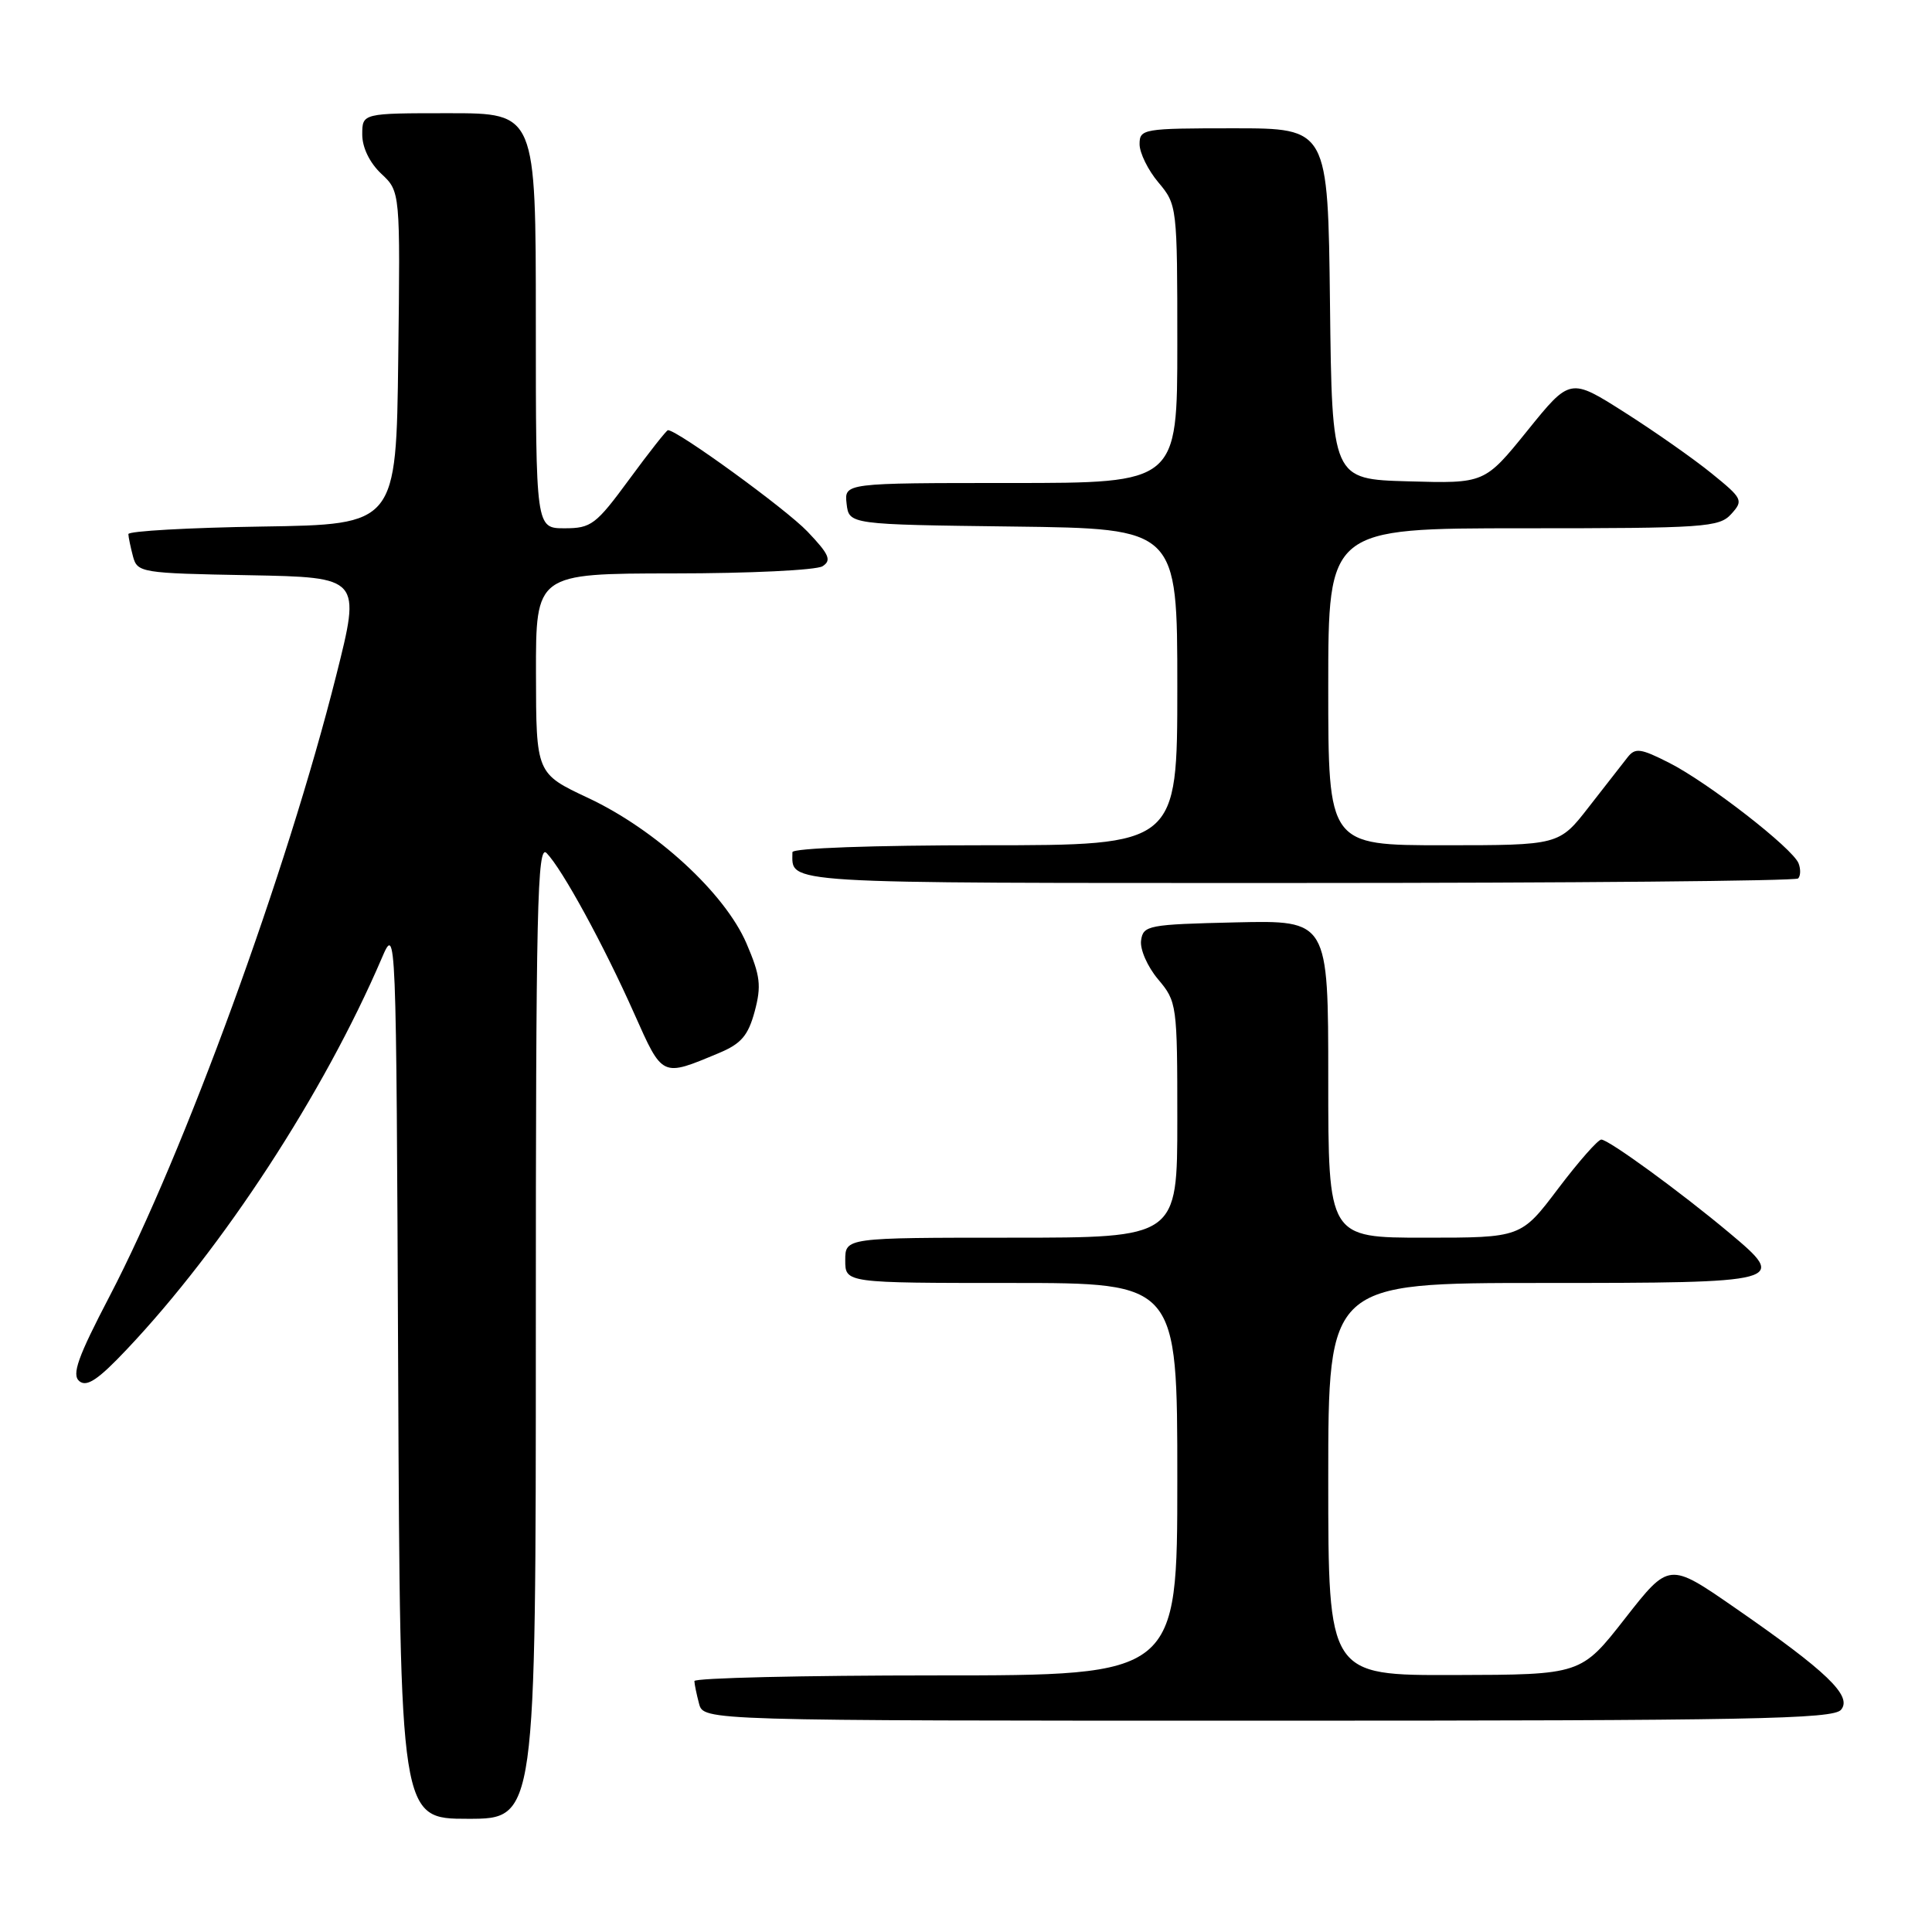 <?xml version="1.0" encoding="UTF-8" standalone="no"?>
<!DOCTYPE svg PUBLIC "-//W3C//DTD SVG 1.1//EN" "http://www.w3.org/Graphics/SVG/1.1/DTD/svg11.dtd" >
<svg xmlns="http://www.w3.org/2000/svg" xmlns:xlink="http://www.w3.org/1999/xlink" version="1.1" viewBox="0 0 256 256">
 <g >
 <path fill="currentColor"
d=" M 71.00 176.29 C 71.00 120.08 71.19 111.76 72.43 113.04 C 74.49 115.14 80.01 125.25 84.03 134.29 C 87.83 142.81 87.64 142.72 95.27 139.53 C 98.21 138.30 99.13 137.23 100.00 134.02 C 100.91 130.62 100.75 129.29 98.91 125.00 C 96.04 118.34 86.92 109.96 77.97 105.75 C 71.04 102.50 71.04 102.50 71.02 89.25 C 71.00 76.00 71.00 76.00 89.25 75.98 C 99.29 75.98 108.17 75.55 108.99 75.03 C 110.22 74.25 109.88 73.46 106.99 70.43 C 104.14 67.44 89.77 57.00 88.51 57.00 C 88.32 57.00 86.01 59.93 83.39 63.50 C 78.96 69.53 78.34 70.00 74.81 70.00 C 71.00 70.00 71.00 70.00 71.00 42.50 C 71.00 15.00 71.00 15.00 59.50 15.00 C 48.00 15.00 48.00 15.00 48.00 17.83 C 48.00 19.55 48.98 21.57 50.52 23.02 C 53.04 25.38 53.04 25.38 52.77 47.44 C 52.50 69.50 52.50 69.50 34.75 69.77 C 24.99 69.92 17.01 70.37 17.01 70.77 C 17.02 71.17 17.30 72.50 17.62 73.72 C 18.20 75.88 18.68 75.96 33.02 76.22 C 47.82 76.50 47.82 76.50 44.55 89.50 C 37.99 115.58 24.41 152.78 14.54 171.72 C 10.30 179.84 9.48 182.15 10.51 183.01 C 11.50 183.83 13.01 182.82 16.82 178.78 C 29.58 165.29 42.90 144.86 50.57 127.00 C 52.50 122.50 52.50 122.50 52.76 181.75 C 53.02 241.00 53.02 241.00 62.01 241.00 C 71.00 241.00 71.00 241.00 71.00 176.29 Z  M 243.95 226.55 C 245.47 224.73 242.10 221.49 229.83 213.00 C 221.16 207.00 221.16 207.00 215.33 214.45 C 209.50 221.91 209.50 221.91 192.75 221.95 C 176.00 222.00 176.00 222.00 176.00 196.00 C 176.00 170.00 176.00 170.00 204.39 170.00 C 236.56 170.00 236.95 169.89 229.18 163.39 C 222.65 157.92 213.15 151.00 212.18 151.00 C 211.74 151.00 209.16 153.93 206.46 157.50 C 201.55 164.00 201.55 164.00 188.78 164.00 C 176.00 164.00 176.00 164.00 176.00 142.97 C 176.00 121.94 176.00 121.94 163.75 122.22 C 152.15 122.49 151.48 122.61 151.20 124.61 C 151.03 125.78 152.04 128.08 153.45 129.76 C 155.95 132.72 156.00 133.12 156.00 148.39 C 156.00 164.00 156.00 164.00 134.00 164.00 C 112.00 164.00 112.00 164.00 112.00 167.00 C 112.00 170.00 112.00 170.00 134.00 170.00 C 156.00 170.00 156.00 170.00 156.00 196.00 C 156.00 222.00 156.00 222.00 124.00 222.00 C 106.40 222.00 92.01 222.34 92.01 222.75 C 92.02 223.16 92.30 224.51 92.63 225.75 C 93.23 228.00 93.23 228.00 167.99 228.00 C 231.97 228.00 242.93 227.79 243.95 226.55 Z  M 238.26 116.40 C 238.59 116.07 238.62 115.17 238.32 114.40 C 237.56 112.42 226.32 103.68 221.16 101.07 C 217.38 99.15 216.67 99.06 215.66 100.35 C 215.02 101.16 212.72 104.12 210.54 106.91 C 206.59 112.00 206.59 112.00 191.29 112.00 C 176.00 112.00 176.00 112.00 176.00 91.00 C 176.00 70.00 176.00 70.00 201.85 70.00 C 225.91 70.00 227.81 69.87 229.40 68.11 C 231.03 66.31 230.92 66.07 226.80 62.73 C 224.44 60.81 219.25 57.17 215.27 54.64 C 208.05 50.05 208.05 50.05 202.39 57.06 C 196.72 64.07 196.72 64.07 186.61 63.78 C 176.50 63.50 176.50 63.50 176.23 40.25 C 175.96 17.00 175.96 17.00 163.48 17.00 C 151.46 17.00 151.00 17.08 151.00 19.11 C 151.00 20.26 152.12 22.55 153.50 24.18 C 155.97 27.12 156.00 27.38 156.00 45.58 C 156.00 64.00 156.00 64.00 133.93 64.00 C 111.87 64.00 111.87 64.00 112.18 66.75 C 112.50 69.50 112.50 69.50 134.25 69.77 C 156.00 70.04 156.00 70.04 156.00 91.02 C 156.00 112.00 156.00 112.00 130.50 112.00 C 115.68 112.00 105.00 112.38 105.00 112.92 C 105.00 117.16 102.44 117.00 171.94 117.00 C 208.09 117.00 237.94 116.73 238.26 116.40 Z "/>
</g>
</svg>